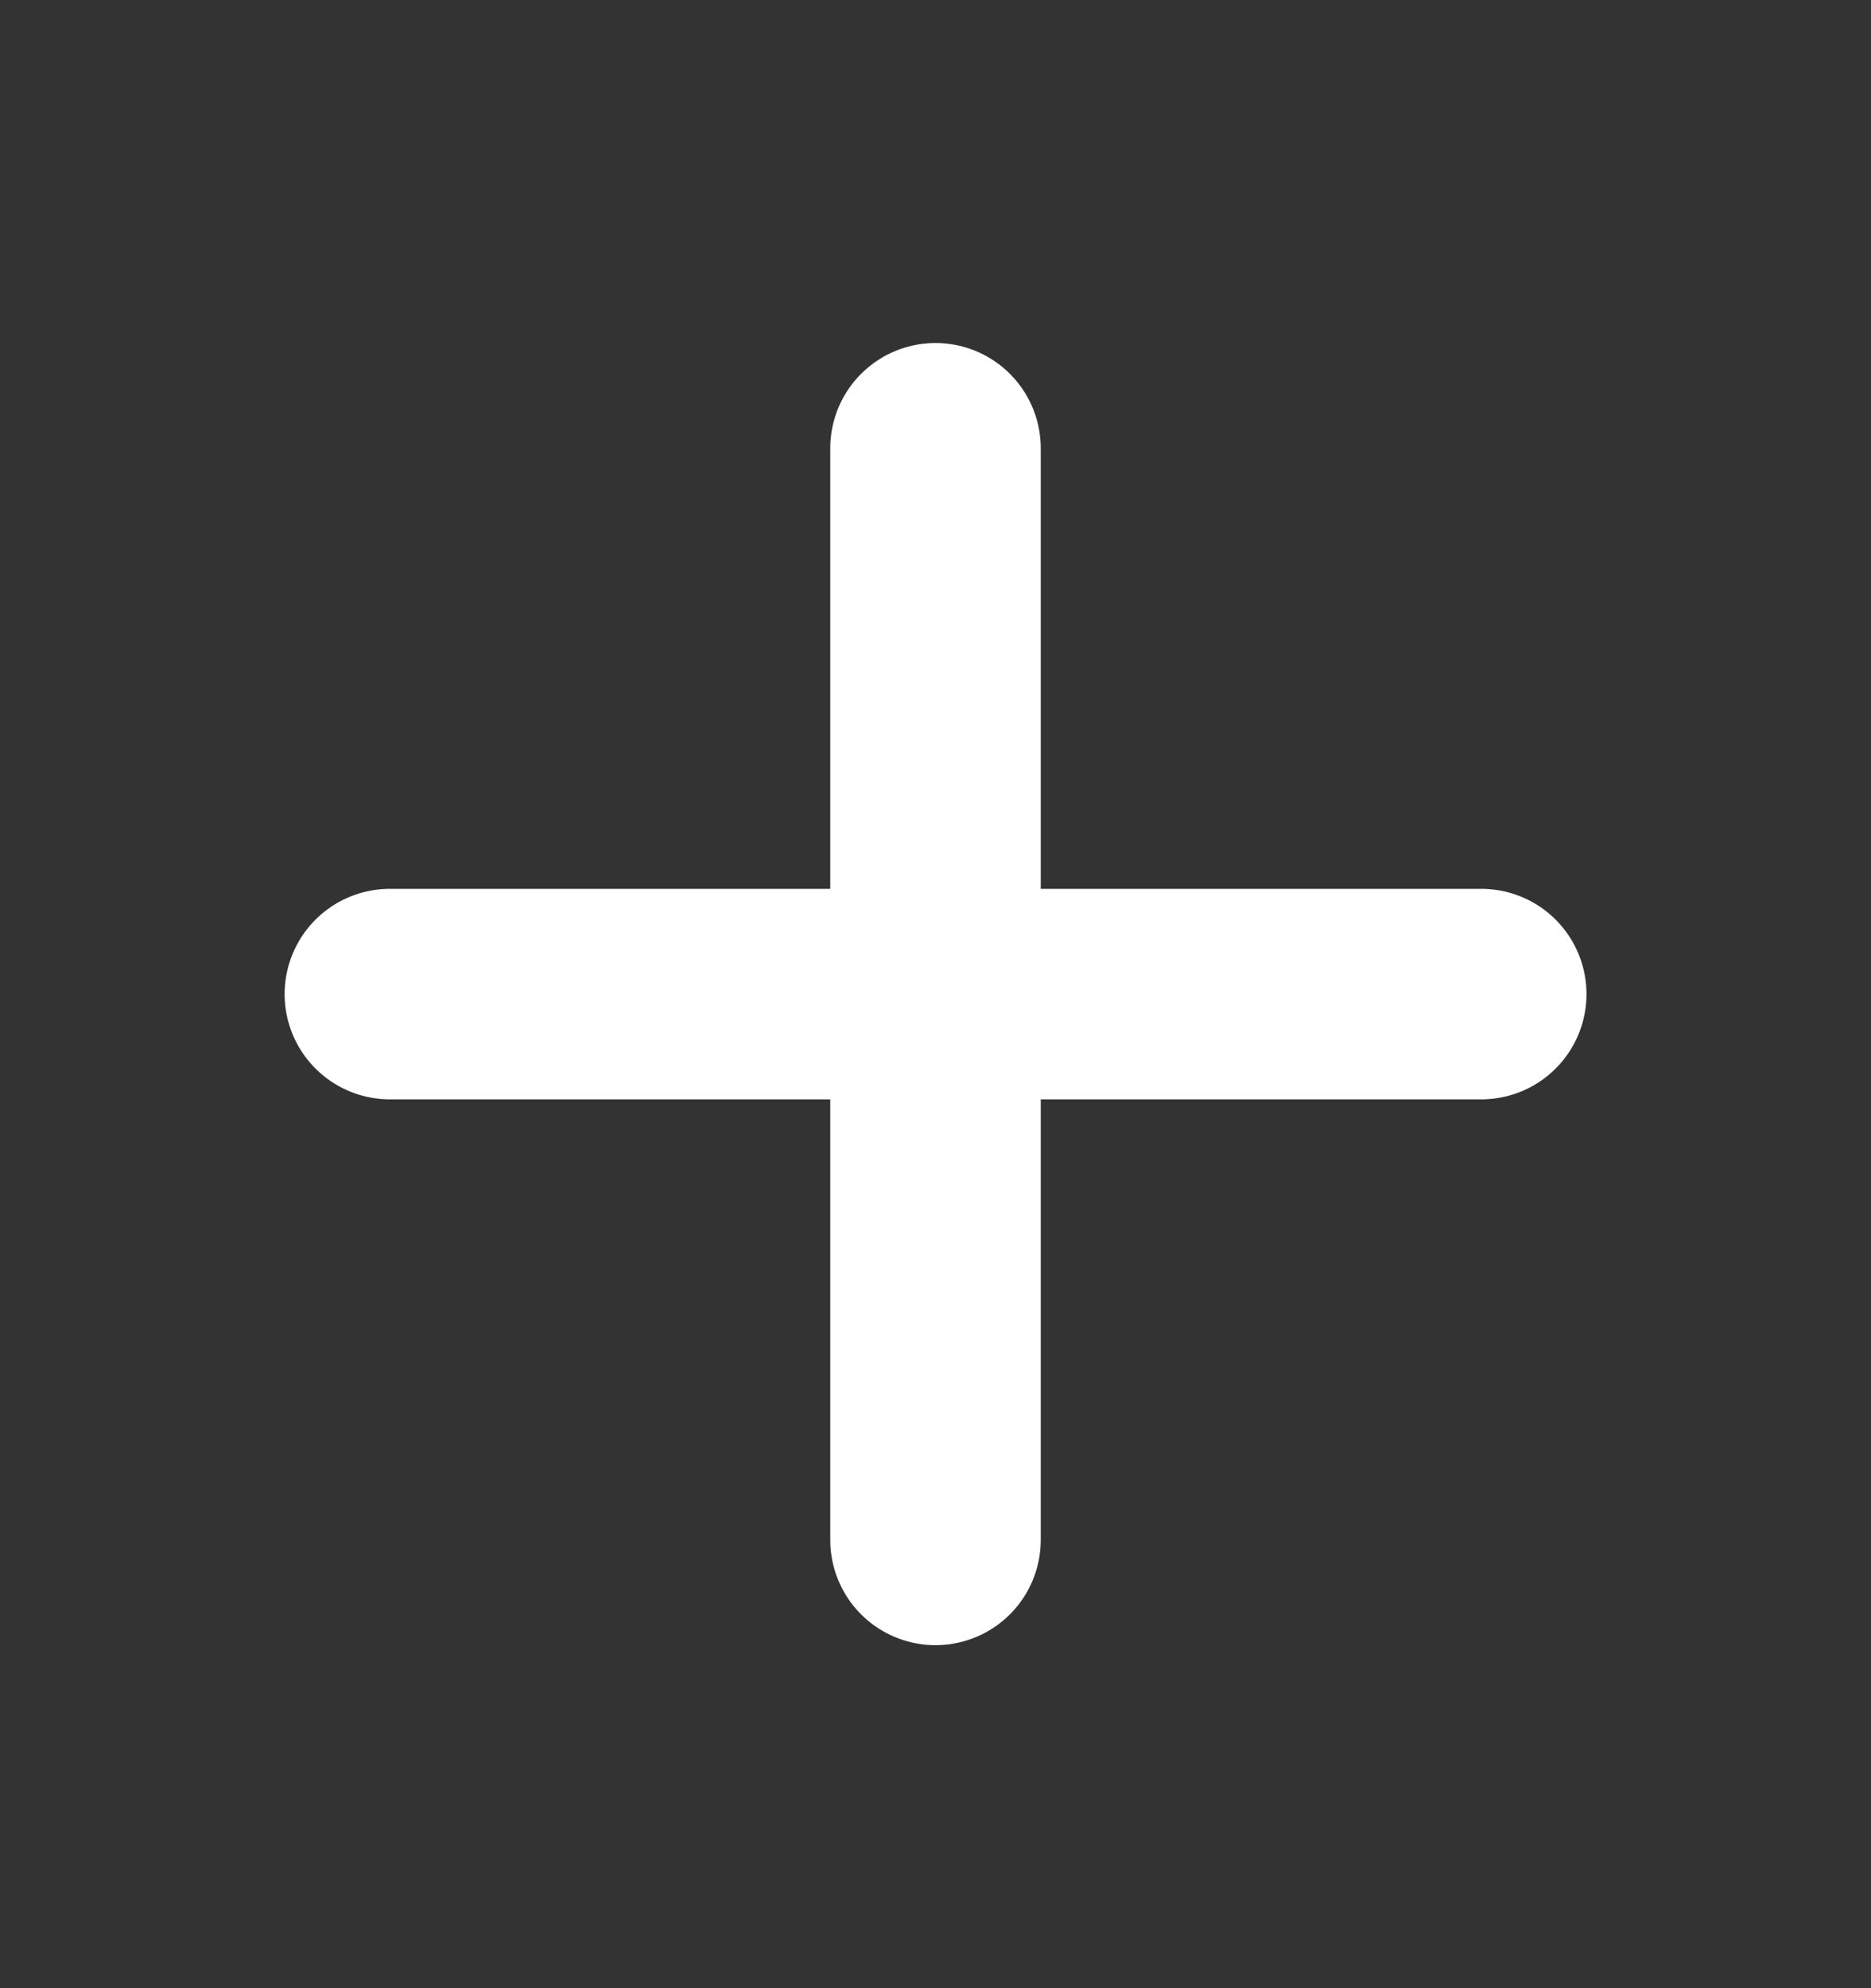 <svg width="16" height="17" viewBox="0 0 16 17" fill="none" xmlns="http://www.w3.org/2000/svg">
<rect x="0" y="0" width="16" height="17" fill="#333333" stroke="none"/>
<path d="M3.334 8.5H12.667" stroke="white" stroke-width="1.8" stroke-linecap="round" stroke-linejoin="round"/>
<path d="M8 3.833V13.167" stroke="white" stroke-width="1.8" stroke-linecap="round" stroke-linejoin="round"/>
</svg>
